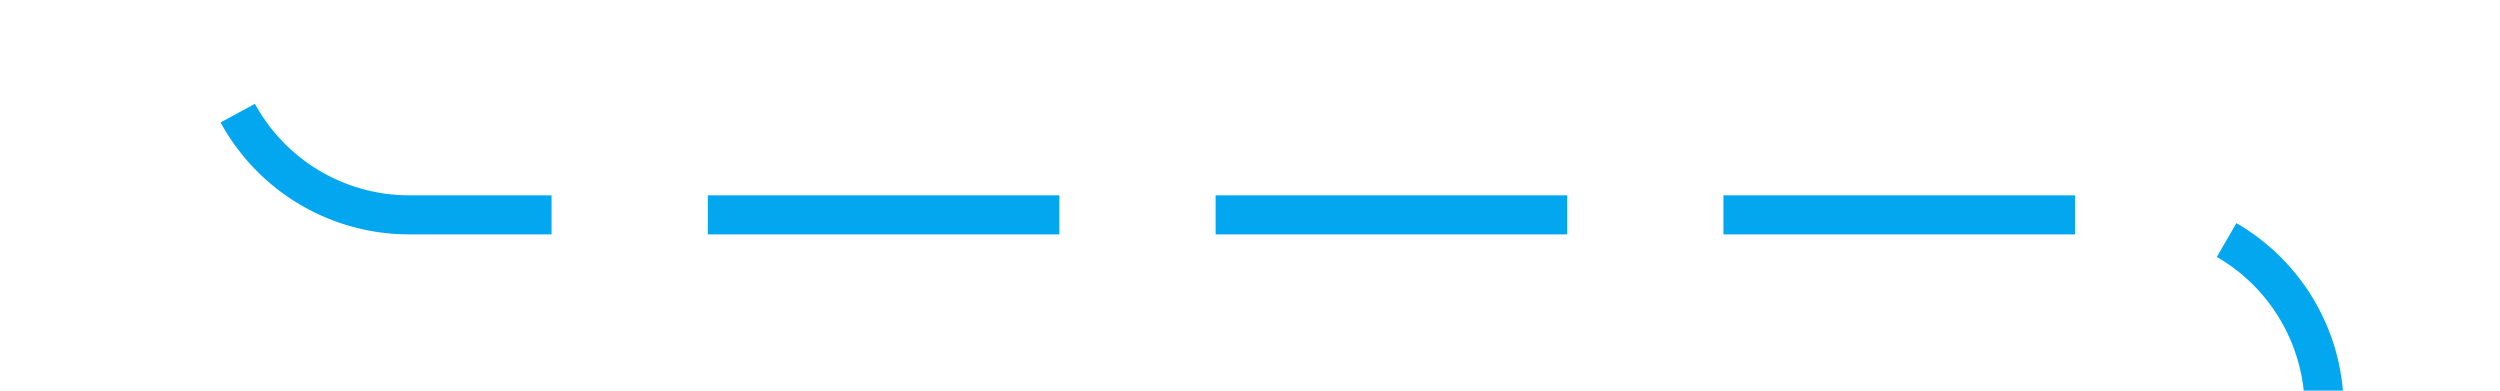 ﻿<?xml version="1.0" encoding="utf-8"?>
<svg version="1.1" xmlns:xlink="http://www.w3.org/1999/xlink" width="64px" height="10px" preserveAspectRatio="xMinYMid meet" viewBox="271 816  64 8" xmlns="http://www.w3.org/2000/svg">
  <path d="M 276.5 792  L 276.5 815  A 5 5 0 0 0 281.5 820.5 L 325 820.5  A 5 5 0 0 1 330.5 825.5 L 330.5 1403  A 5 5 0 0 1 325.5 1408.5 L 281 1408.5  A 5 5 0 0 0 276.5 1413.5 L 276.5 1459  " stroke-width="1" stroke-dasharray="9,4" stroke="#02a7f0" fill="none" />
  <path d="M 270.5 1453.3  L 276.5 1460  L 282.5 1453.3  L 276.5 1455.6  L 270.5 1453.3  Z " fill-rule="nonzero" fill="#02a7f0" stroke="none" />
</svg>